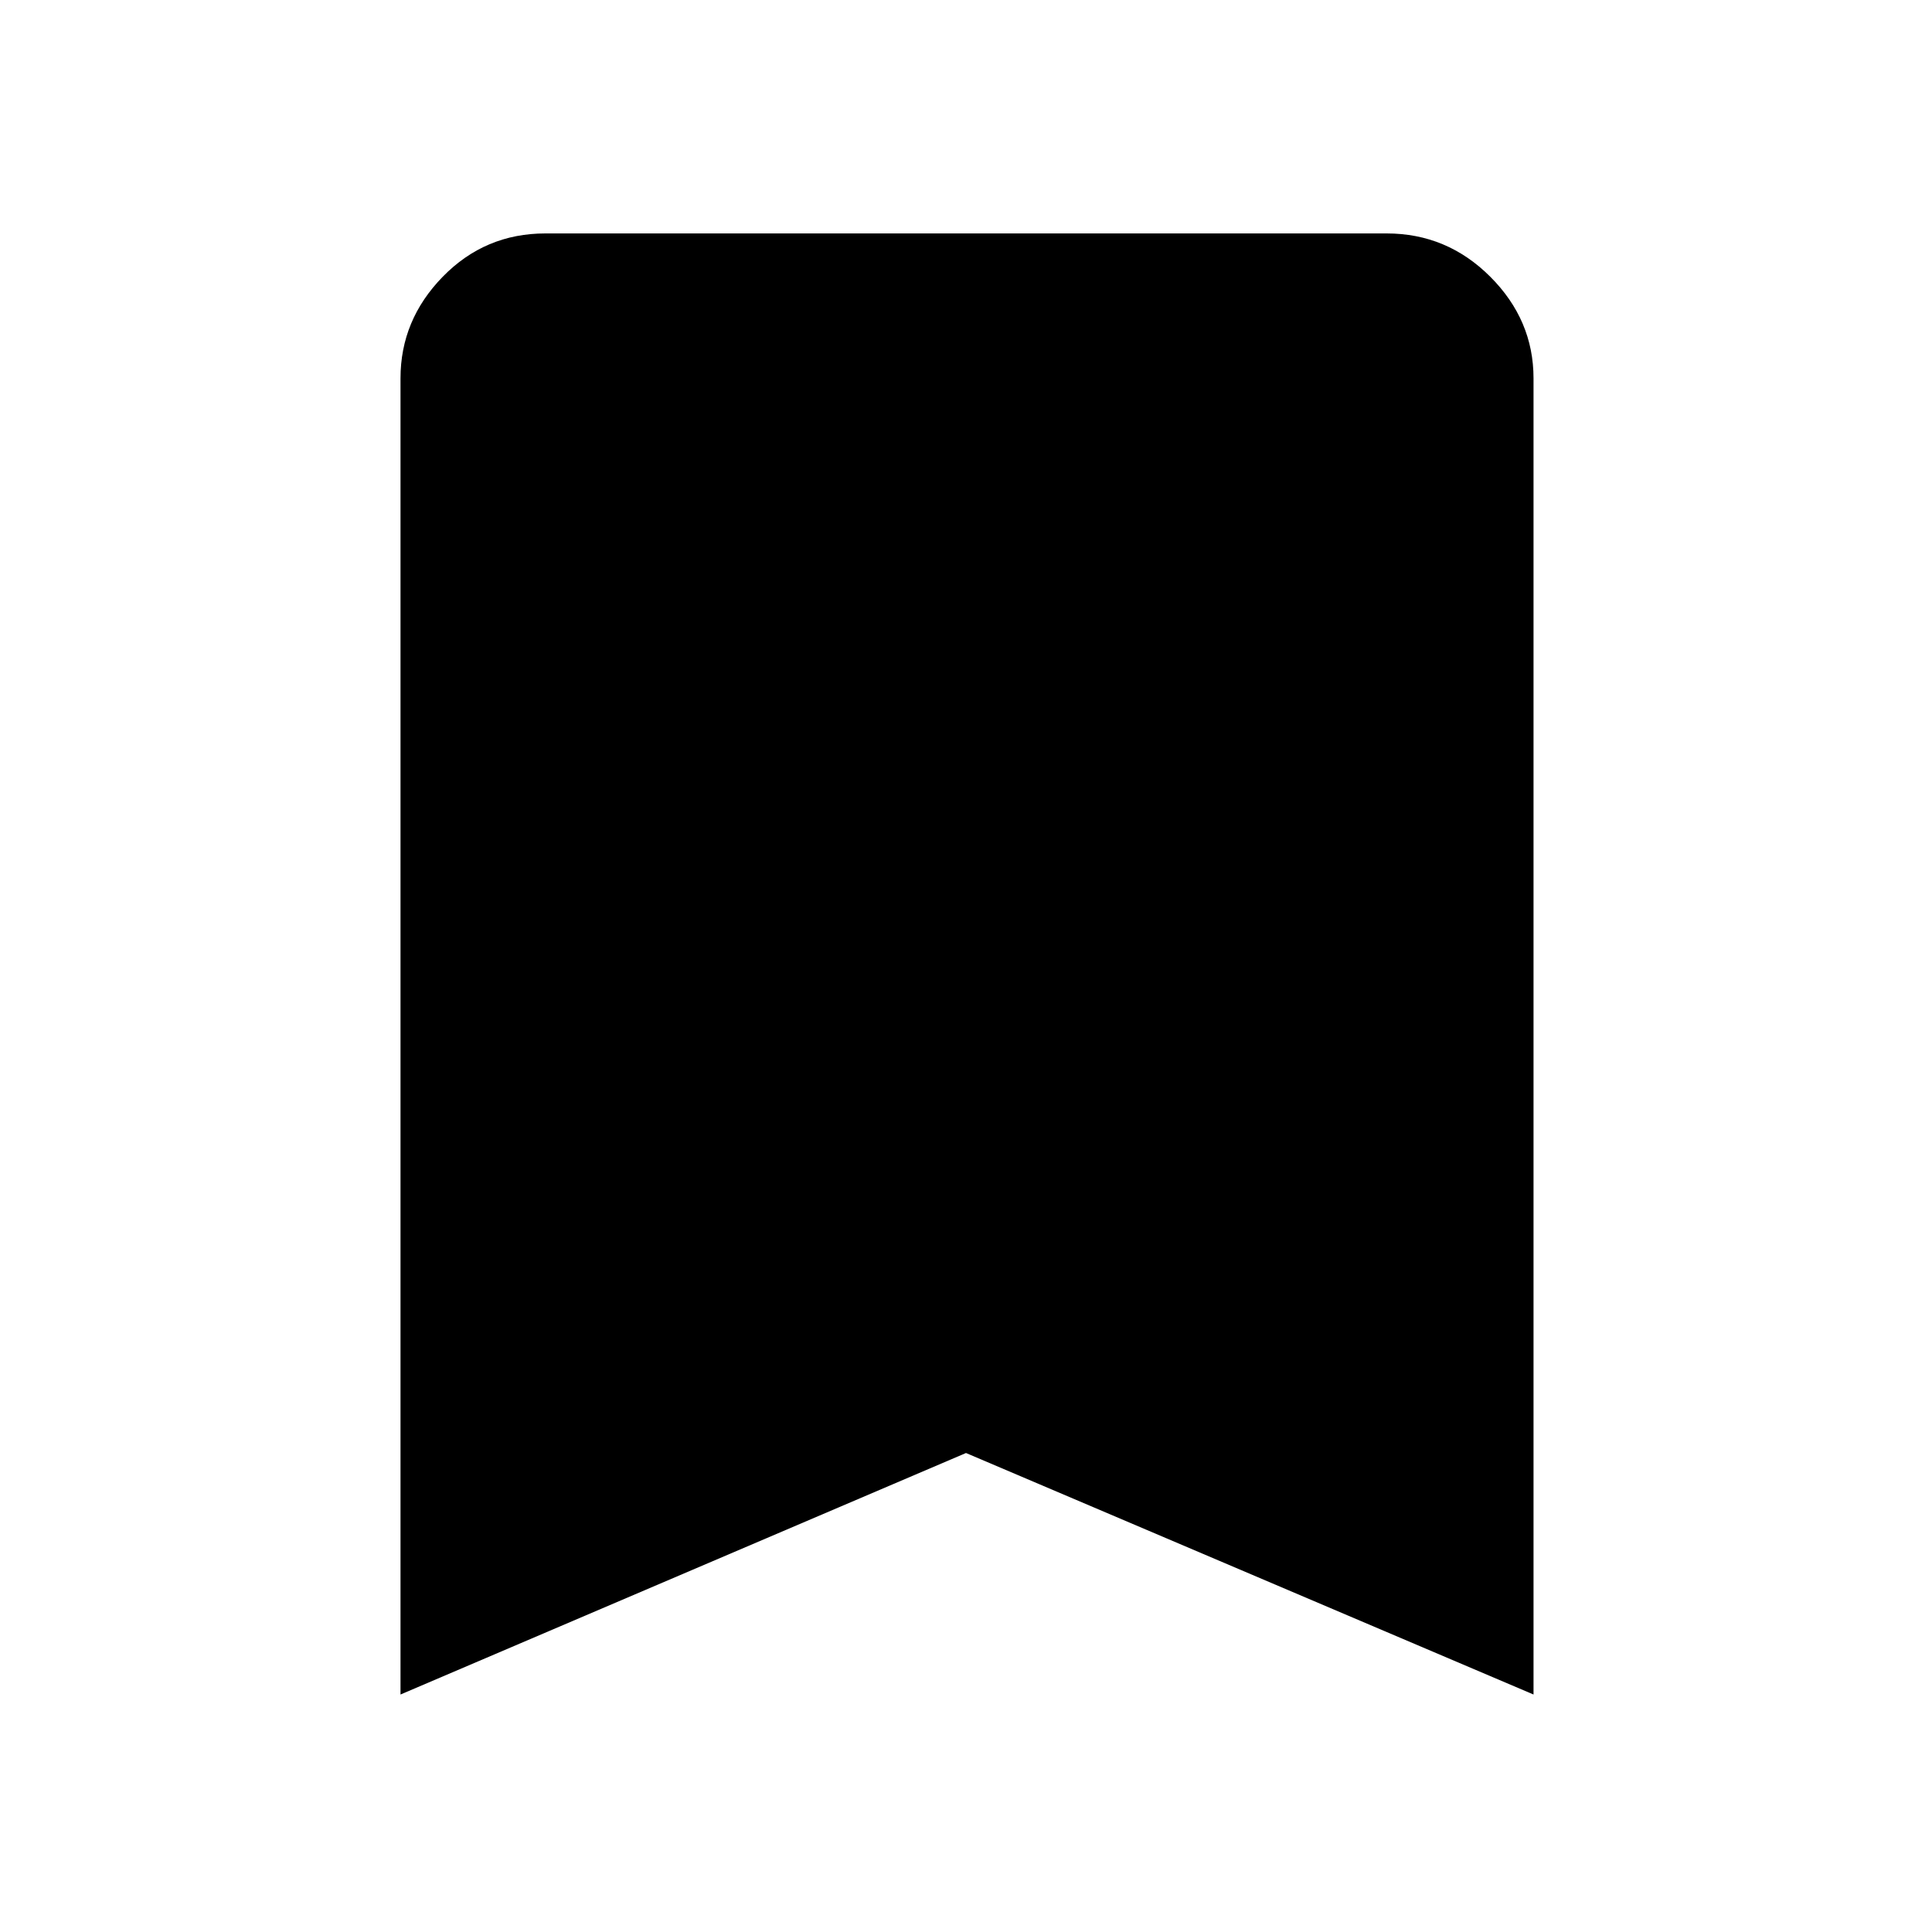 <svg xmlns="http://www.w3.org/2000/svg" height="40" width="40"><path d="M8.292 35.083V7.833Q8.292 6.625 9.167 5.729Q10.042 4.833 11.292 4.833H28.708Q29.958 4.833 30.854 5.729Q31.75 6.625 31.75 7.833V35.083L20 30.083Z"/></svg>